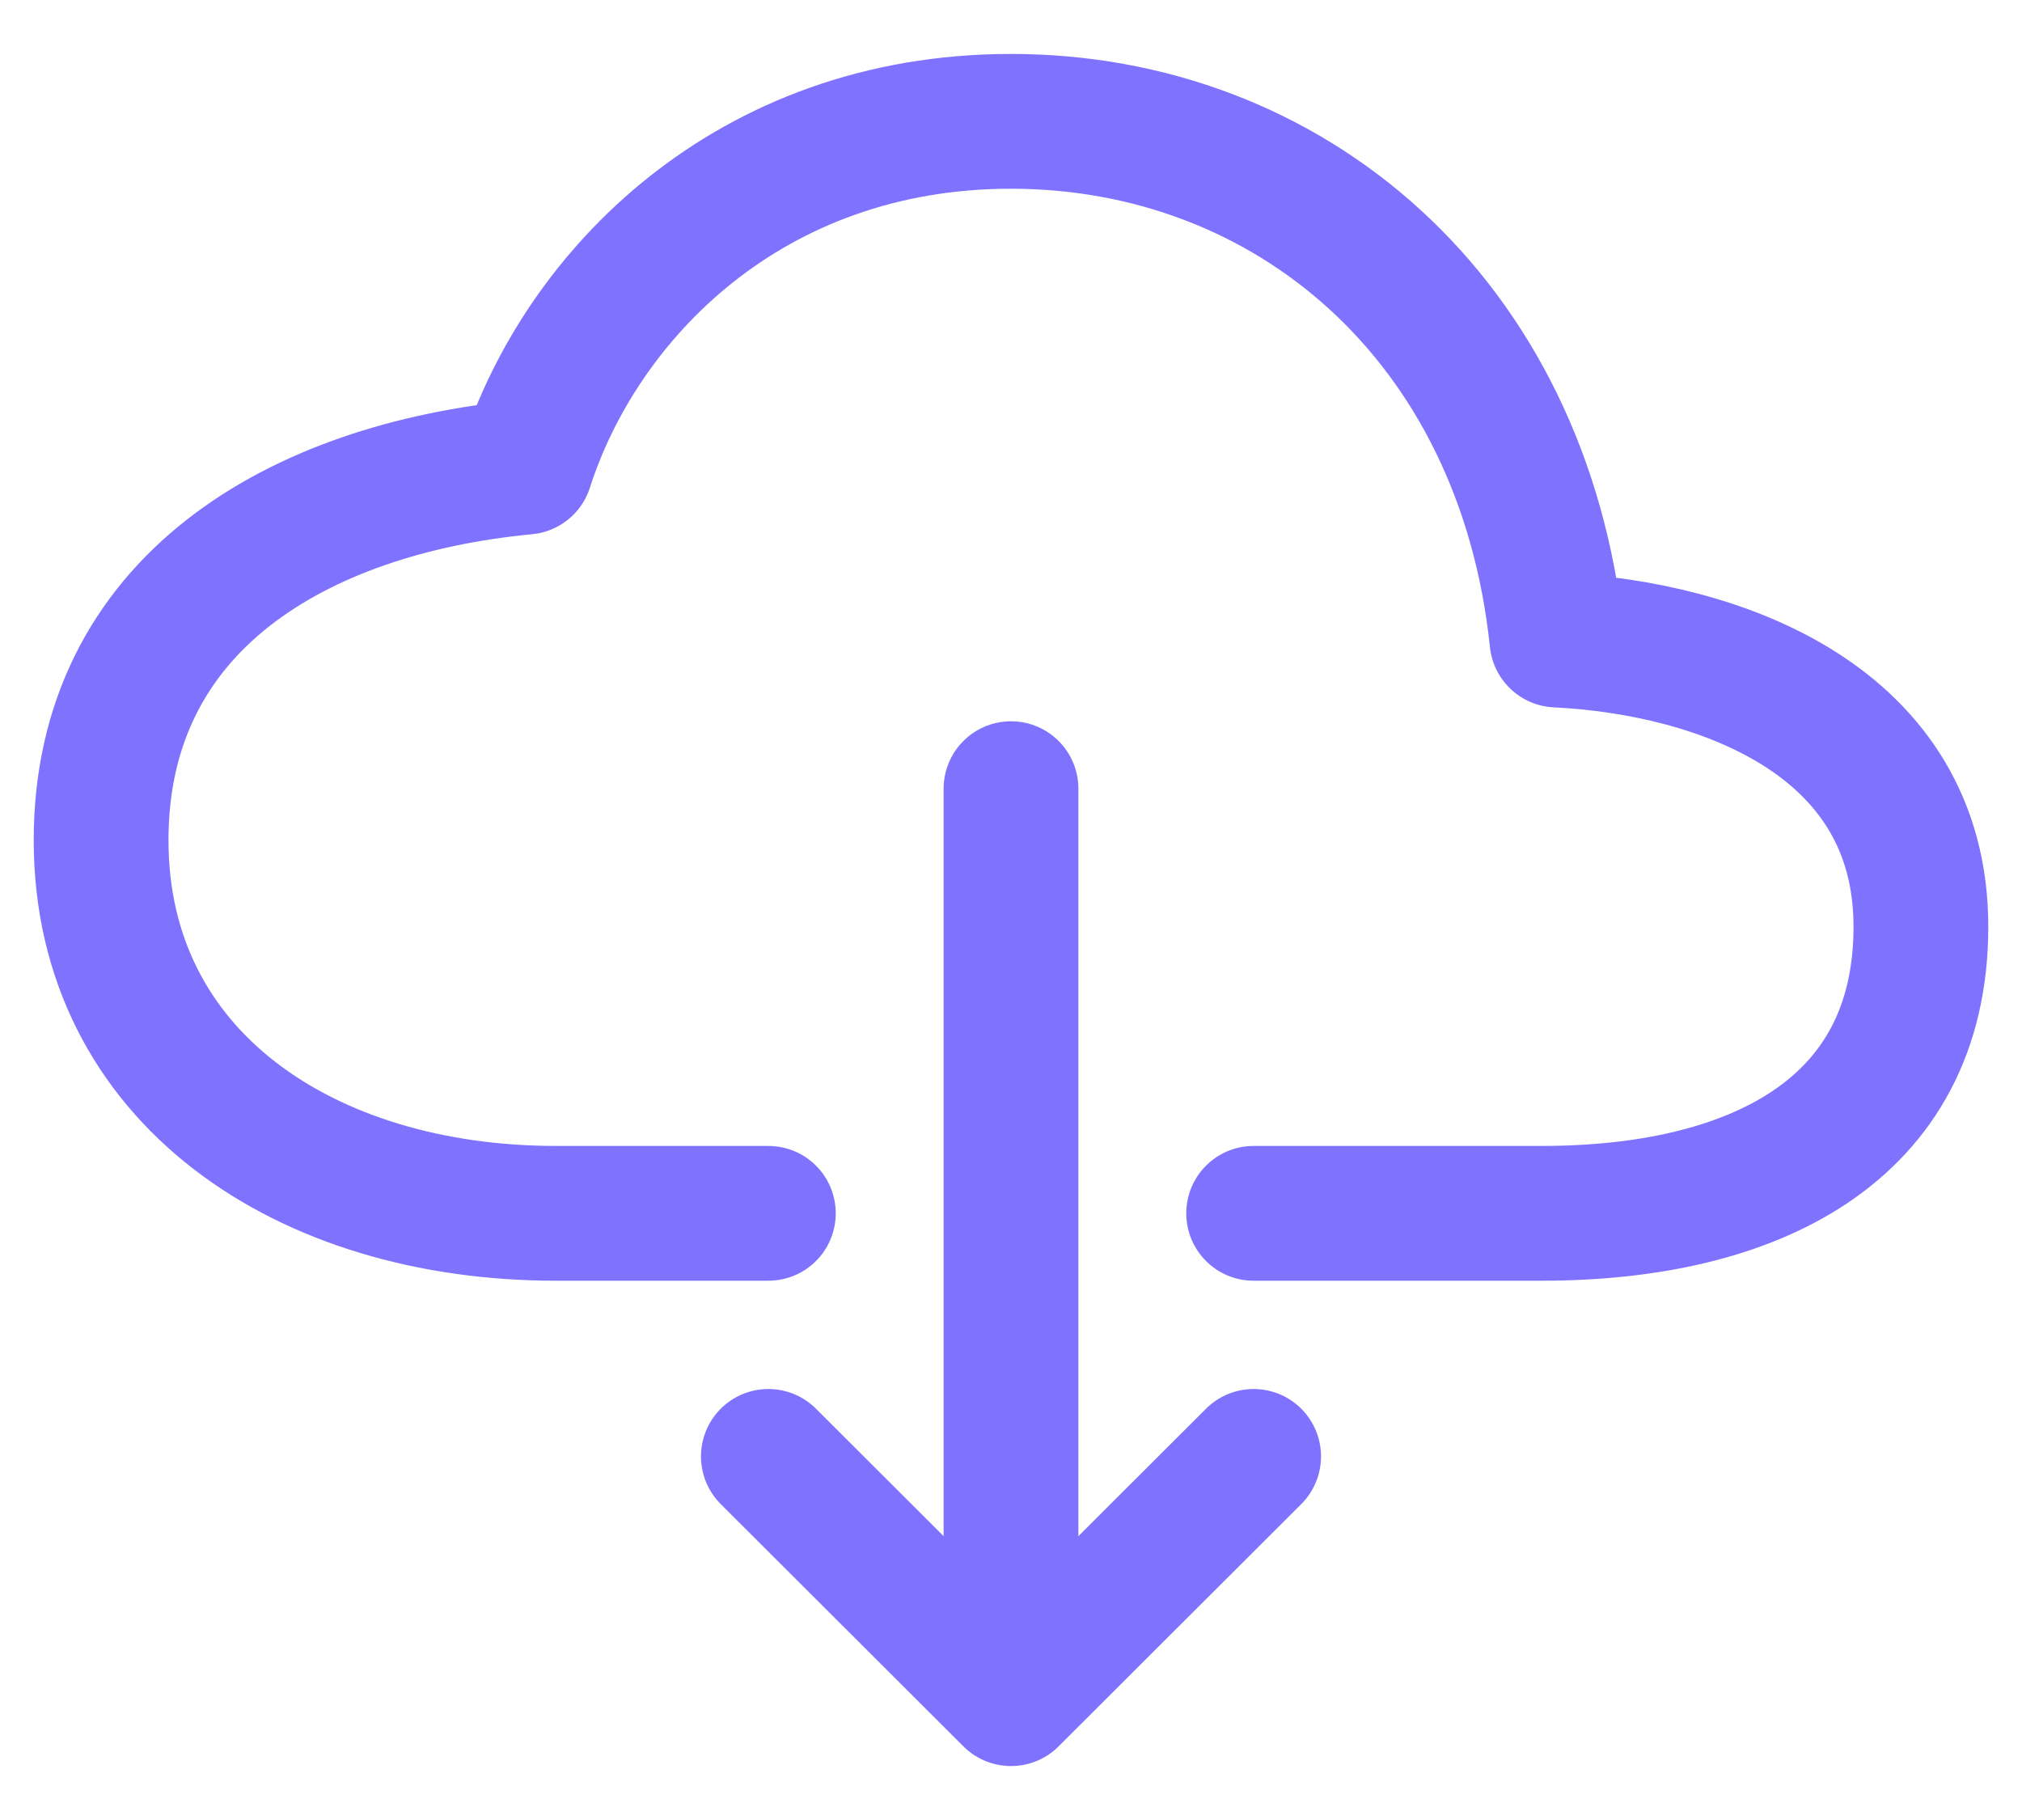 <svg width="20" height="18" viewBox="0 0 20 18" fill="none" xmlns="http://www.w3.org/2000/svg">
<path d="M12.4 12H15.25C17.312 12 19 11.205 19 9.165C19 7.125 17.012 6.41 15.4 6.33C15.067 3.14 12.738 1.2 10 1.2C7.412 1.2 5.746 2.917 5.2 4.62C2.95 4.834 1 5.966 1 8.31C1 10.655 3.025 12 5.5 12H7.6M7.6 14.404L10 16.8L12.4 14.404M10 7.8V16.201" stroke="#7E72FF" stroke-width="1.333" stroke-linecap="round" stroke-linejoin="round"/>
</svg>
